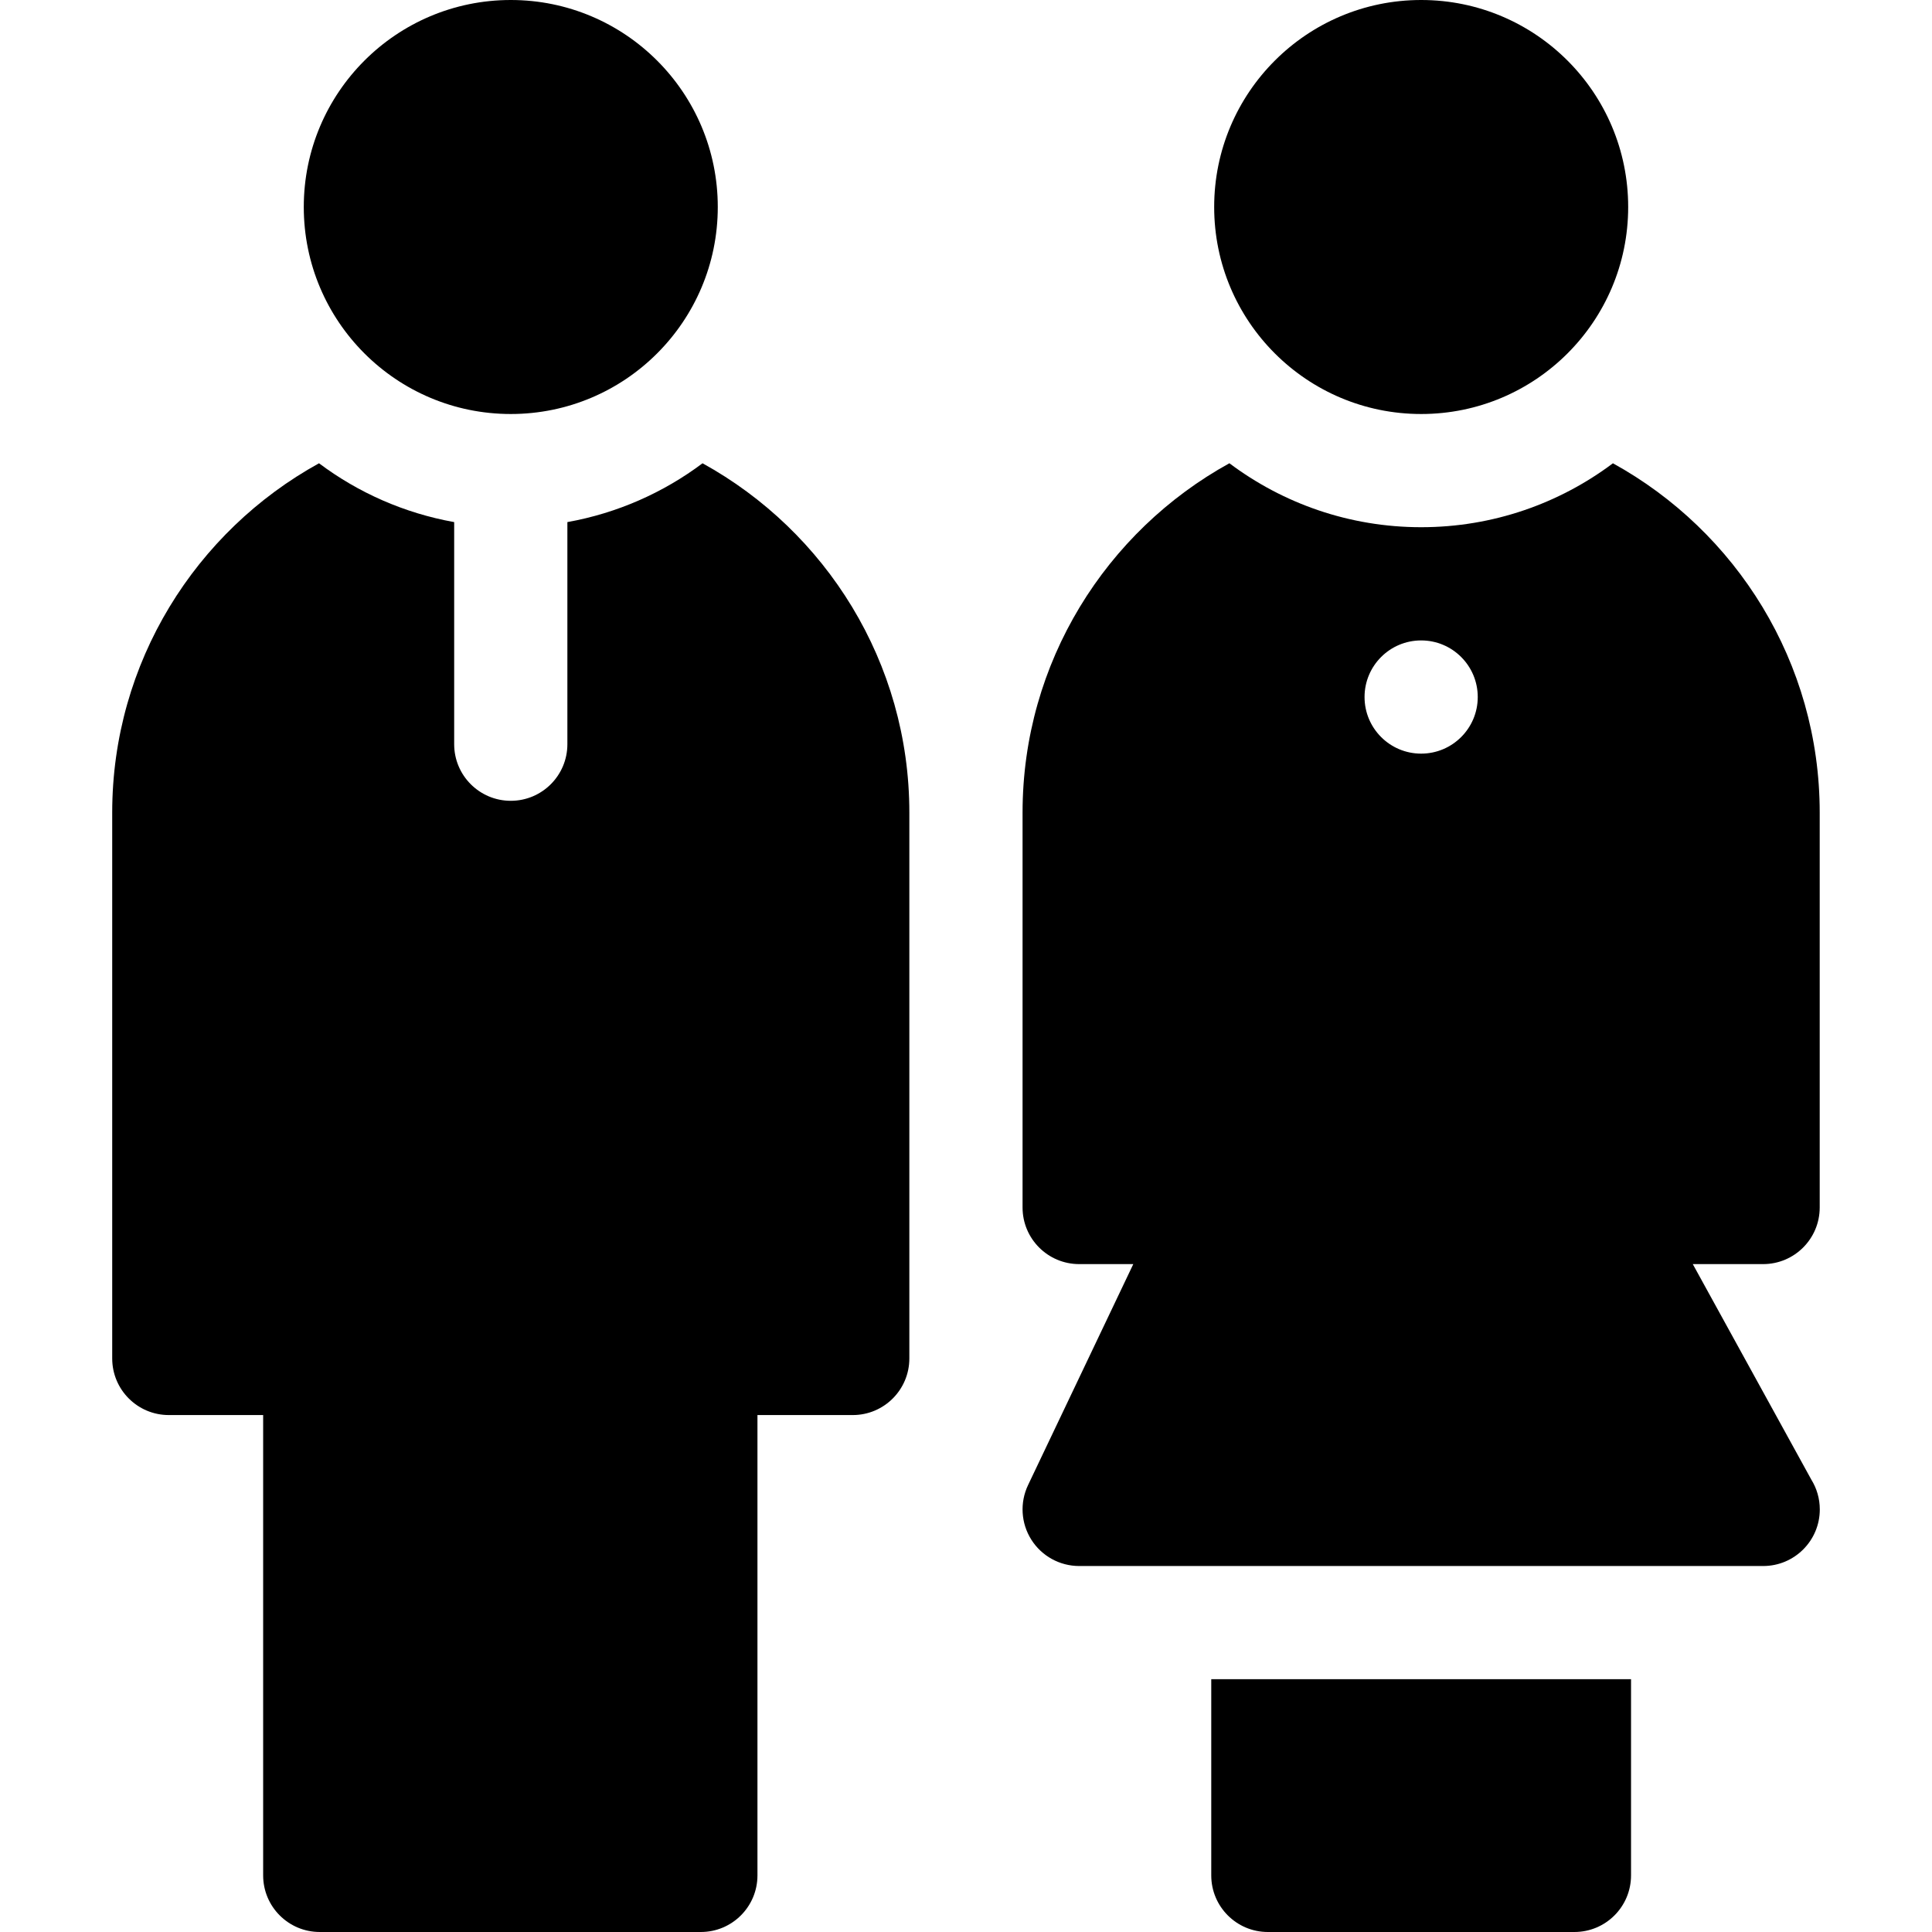 <svg id="Capa_1" enable-background="new 0 0 511.998 511.998" height="512" viewBox="0 0 511.998 511.998" width="512" xmlns="http://www.w3.org/2000/svg"><g><path d="m376.626 109.716c30.297 0 54.857-24.562 54.857-54.858s-24.56-54.858-54.857-54.858-54.858 24.56-54.858 54.857 24.561 54.859 54.858 54.859z"/><path d="m135.361 109.716c30.297 0 54.857-24.562 54.857-54.858s-24.561-54.858-54.857-54.858c-30.297 0-54.857 24.56-54.857 54.857s24.559 54.859 54.857 54.859z"/><path d="m320.993 496.998c0 8.284 6.717 15 15 15h81.246c8.285 0 15-6.716 15-15v-51.99h-111.246z"/><path d="m480.02 392.116-31.416-57.116h18.637c8.285 0 15-6.716 15-15v-104.66c0-39.828-22.162-74.573-54.799-92.565-14.174 10.634-31.771 16.941-50.816 16.941-19.049 0-36.648-6.311-50.826-16.948-32.643 17.99-54.811 52.739-54.811 92.572v104.66c0 8.284 6.717 15 15 15h14.344l-27.887 58.559c-2.213 4.647-1.889 10.105.859 14.458 2.748 4.352 7.537 6.992 12.684 6.992h181.252.022c8.283 0 15-6.716 15-15-.001-2.896-.823-5.601-2.243-7.893zm-103.402-192.397c-8.285 0-15-6.716-15-15s6.715-15 15-15c8.283 0 15 6.716 15 15s-6.717 15-15 15z"/><path d="m186.18 122.772c-10.365 7.776-22.567 13.214-35.819 15.589v58.86c0 8.284-6.716 15-15 15s-15-6.716-15-15v-58.86c-13.252-2.375-25.455-7.813-35.82-15.589-32.642 17.989-54.805 52.736-54.805 92.567v144.664c0 8.284 6.716 15 15 15h25.002v121.994c0 8.284 6.716 15 15 15h100.995c8.284 0 15-6.716 15-15v-121.993h25.253c8.284 0 15-6.716 15-15v-144.664c0-39.832-22.164-74.579-54.806-92.568z"/></g></svg>